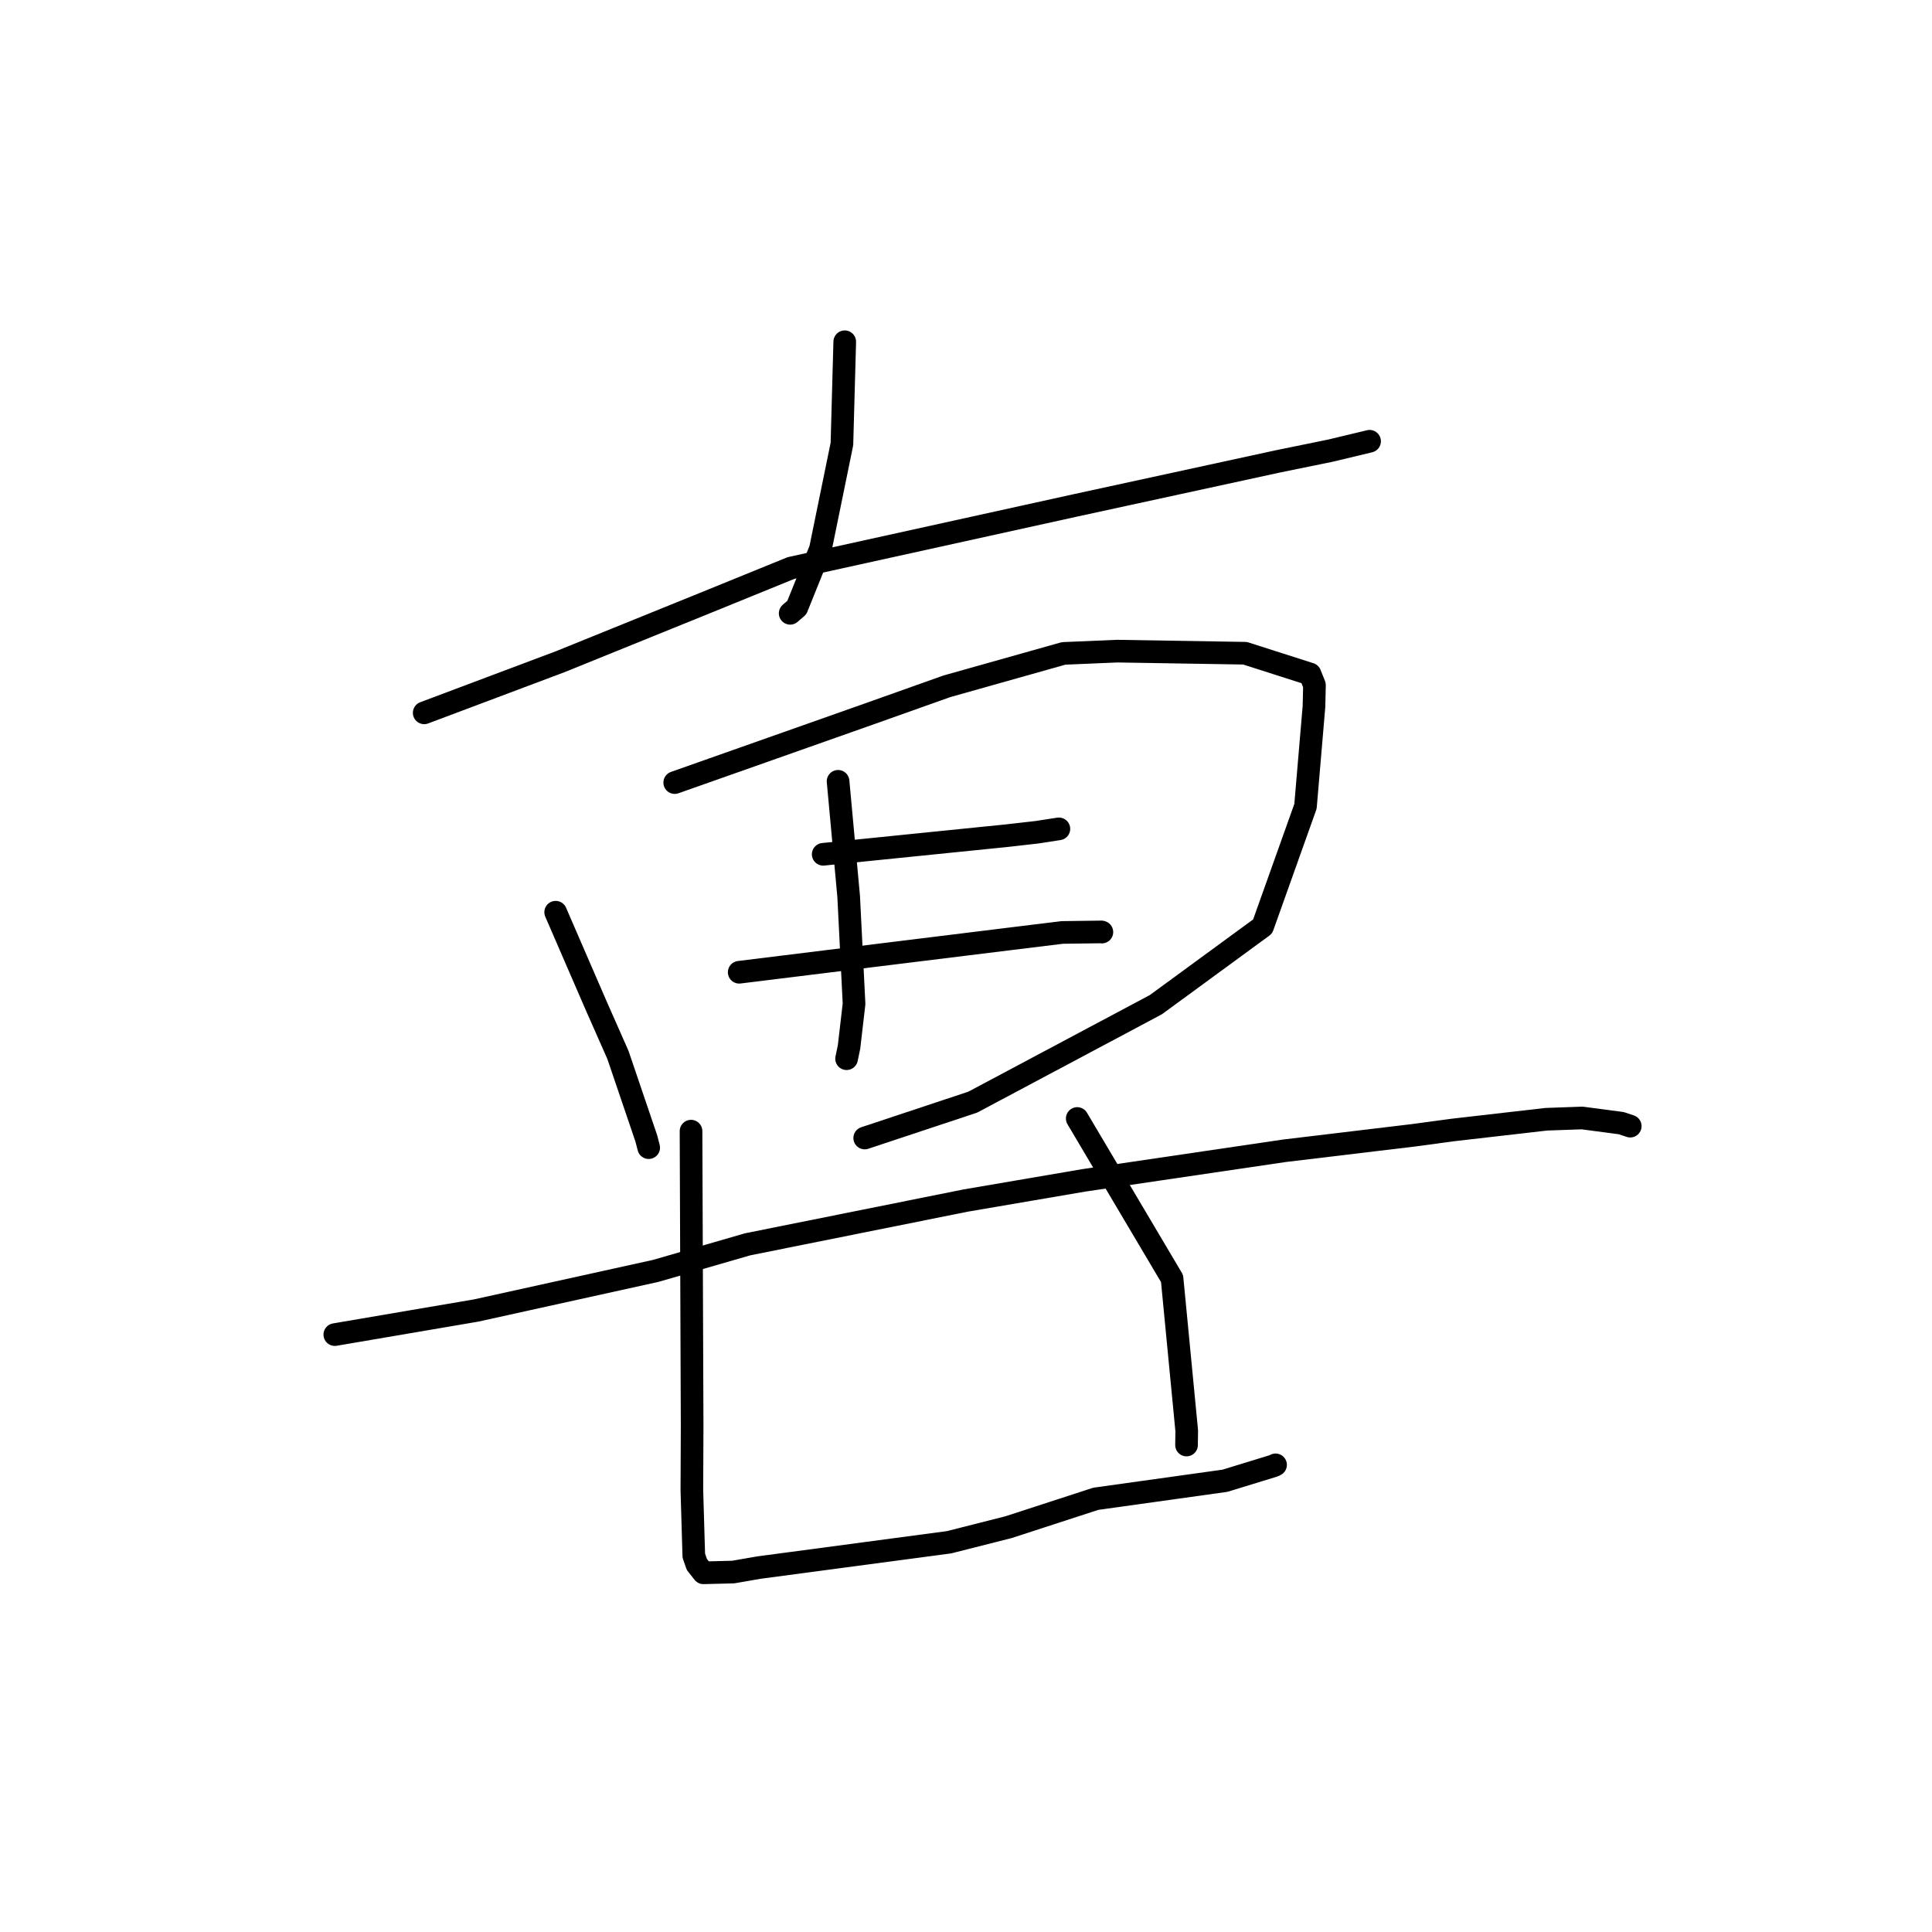<?xml version="1.0" standalone="no"?>
    <svg width="256" height="256" xmlns="http://www.w3.org/2000/svg" version="1.1">
    <polyline stroke="black" stroke-width="3" stroke-linecap="round" fill="transparent" stroke-linejoin="round" points="111.933 45.283 111.746 52.056 111.559 58.83 108.711 72.751 105.584 80.507 104.702 81.267 " />
        <polyline stroke="black" stroke-width="3" stroke-linecap="round" fill="transparent" stroke-linejoin="round" points="56.208 94.455 65.252 91.054 74.297 87.654 93.684 79.796 104.802 75.27 142.527 66.96 169.351 61.131 176.286 59.714 181.323 58.508 181.463 58.471 181.476 58.468 181.477 58.467 " />
        <polyline stroke="black" stroke-width="3" stroke-linecap="round" fill="transparent" stroke-linejoin="round" points="73.63 120.873 76.321 127.085 79.013 133.296 81.881 139.784 85.639 150.848 85.956 152.07 " />
        <polyline stroke="black" stroke-width="3" stroke-linecap="round" fill="transparent" stroke-linejoin="round" points="89.405 103.697 102.404 99.107 115.402 94.517 125.466 90.938 140.936 86.58 148.03 86.279 164.971 86.557 173.585 89.311 174.169 90.774 174.173 90.785 174.11 93.597 172.984 106.843 167.304 122.768 153.16 133.122 128.899 146.038 114.579 150.793 " />
        <polyline stroke="black" stroke-width="3" stroke-linecap="round" fill="transparent" stroke-linejoin="round" points="111.049 103.528 111.751 111.156 112.453 118.785 113.166 133.015 112.503 138.72 112.177 140.283 " />
        <polyline stroke="black" stroke-width="3" stroke-linecap="round" fill="transparent" stroke-linejoin="round" points="109.079 113.199 121.24 111.965 133.4 110.732 137.392 110.278 140.268 109.834 140.308 109.828 " />
        <polyline stroke="black" stroke-width="3" stroke-linecap="round" fill="transparent" stroke-linejoin="round" points="97.948 128.829 115.939 126.61 133.93 124.391 140.757 123.555 145.949 123.485 146.005 123.505 " />
        <polyline stroke="black" stroke-width="3" stroke-linecap="round" fill="transparent" stroke-linejoin="round" points="44.364 176.842 53.728 175.245 63.092 173.649 86.894 168.398 99.067 164.878 127.95 159.08 143.607 156.404 170.146 152.49 187.257 150.437 192.54 149.725 204.895 148.306 209.64 148.138 214.834 148.825 215.904 149.184 216.01 149.219 216.016 149.221 " />
        <polyline stroke="black" stroke-width="3" stroke-linecap="round" fill="transparent" stroke-linejoin="round" points="91.565 149.883 91.638 169.408 91.711 188.932 91.676 197.46 91.932 206.134 92.339 207.305 93.21 208.405 97.152 208.305 100.574 207.711 125.75 204.358 133.648 202.355 145.198 198.597 162.317 196.207 168.788 194.221 169.019 194.101 " />
        <polyline stroke="black" stroke-width="3" stroke-linecap="round" fill="transparent" stroke-linejoin="round" points="142.739 148.205 149.021 158.807 155.304 169.409 157.248 189.593 157.222 191.473 " />
        </svg>